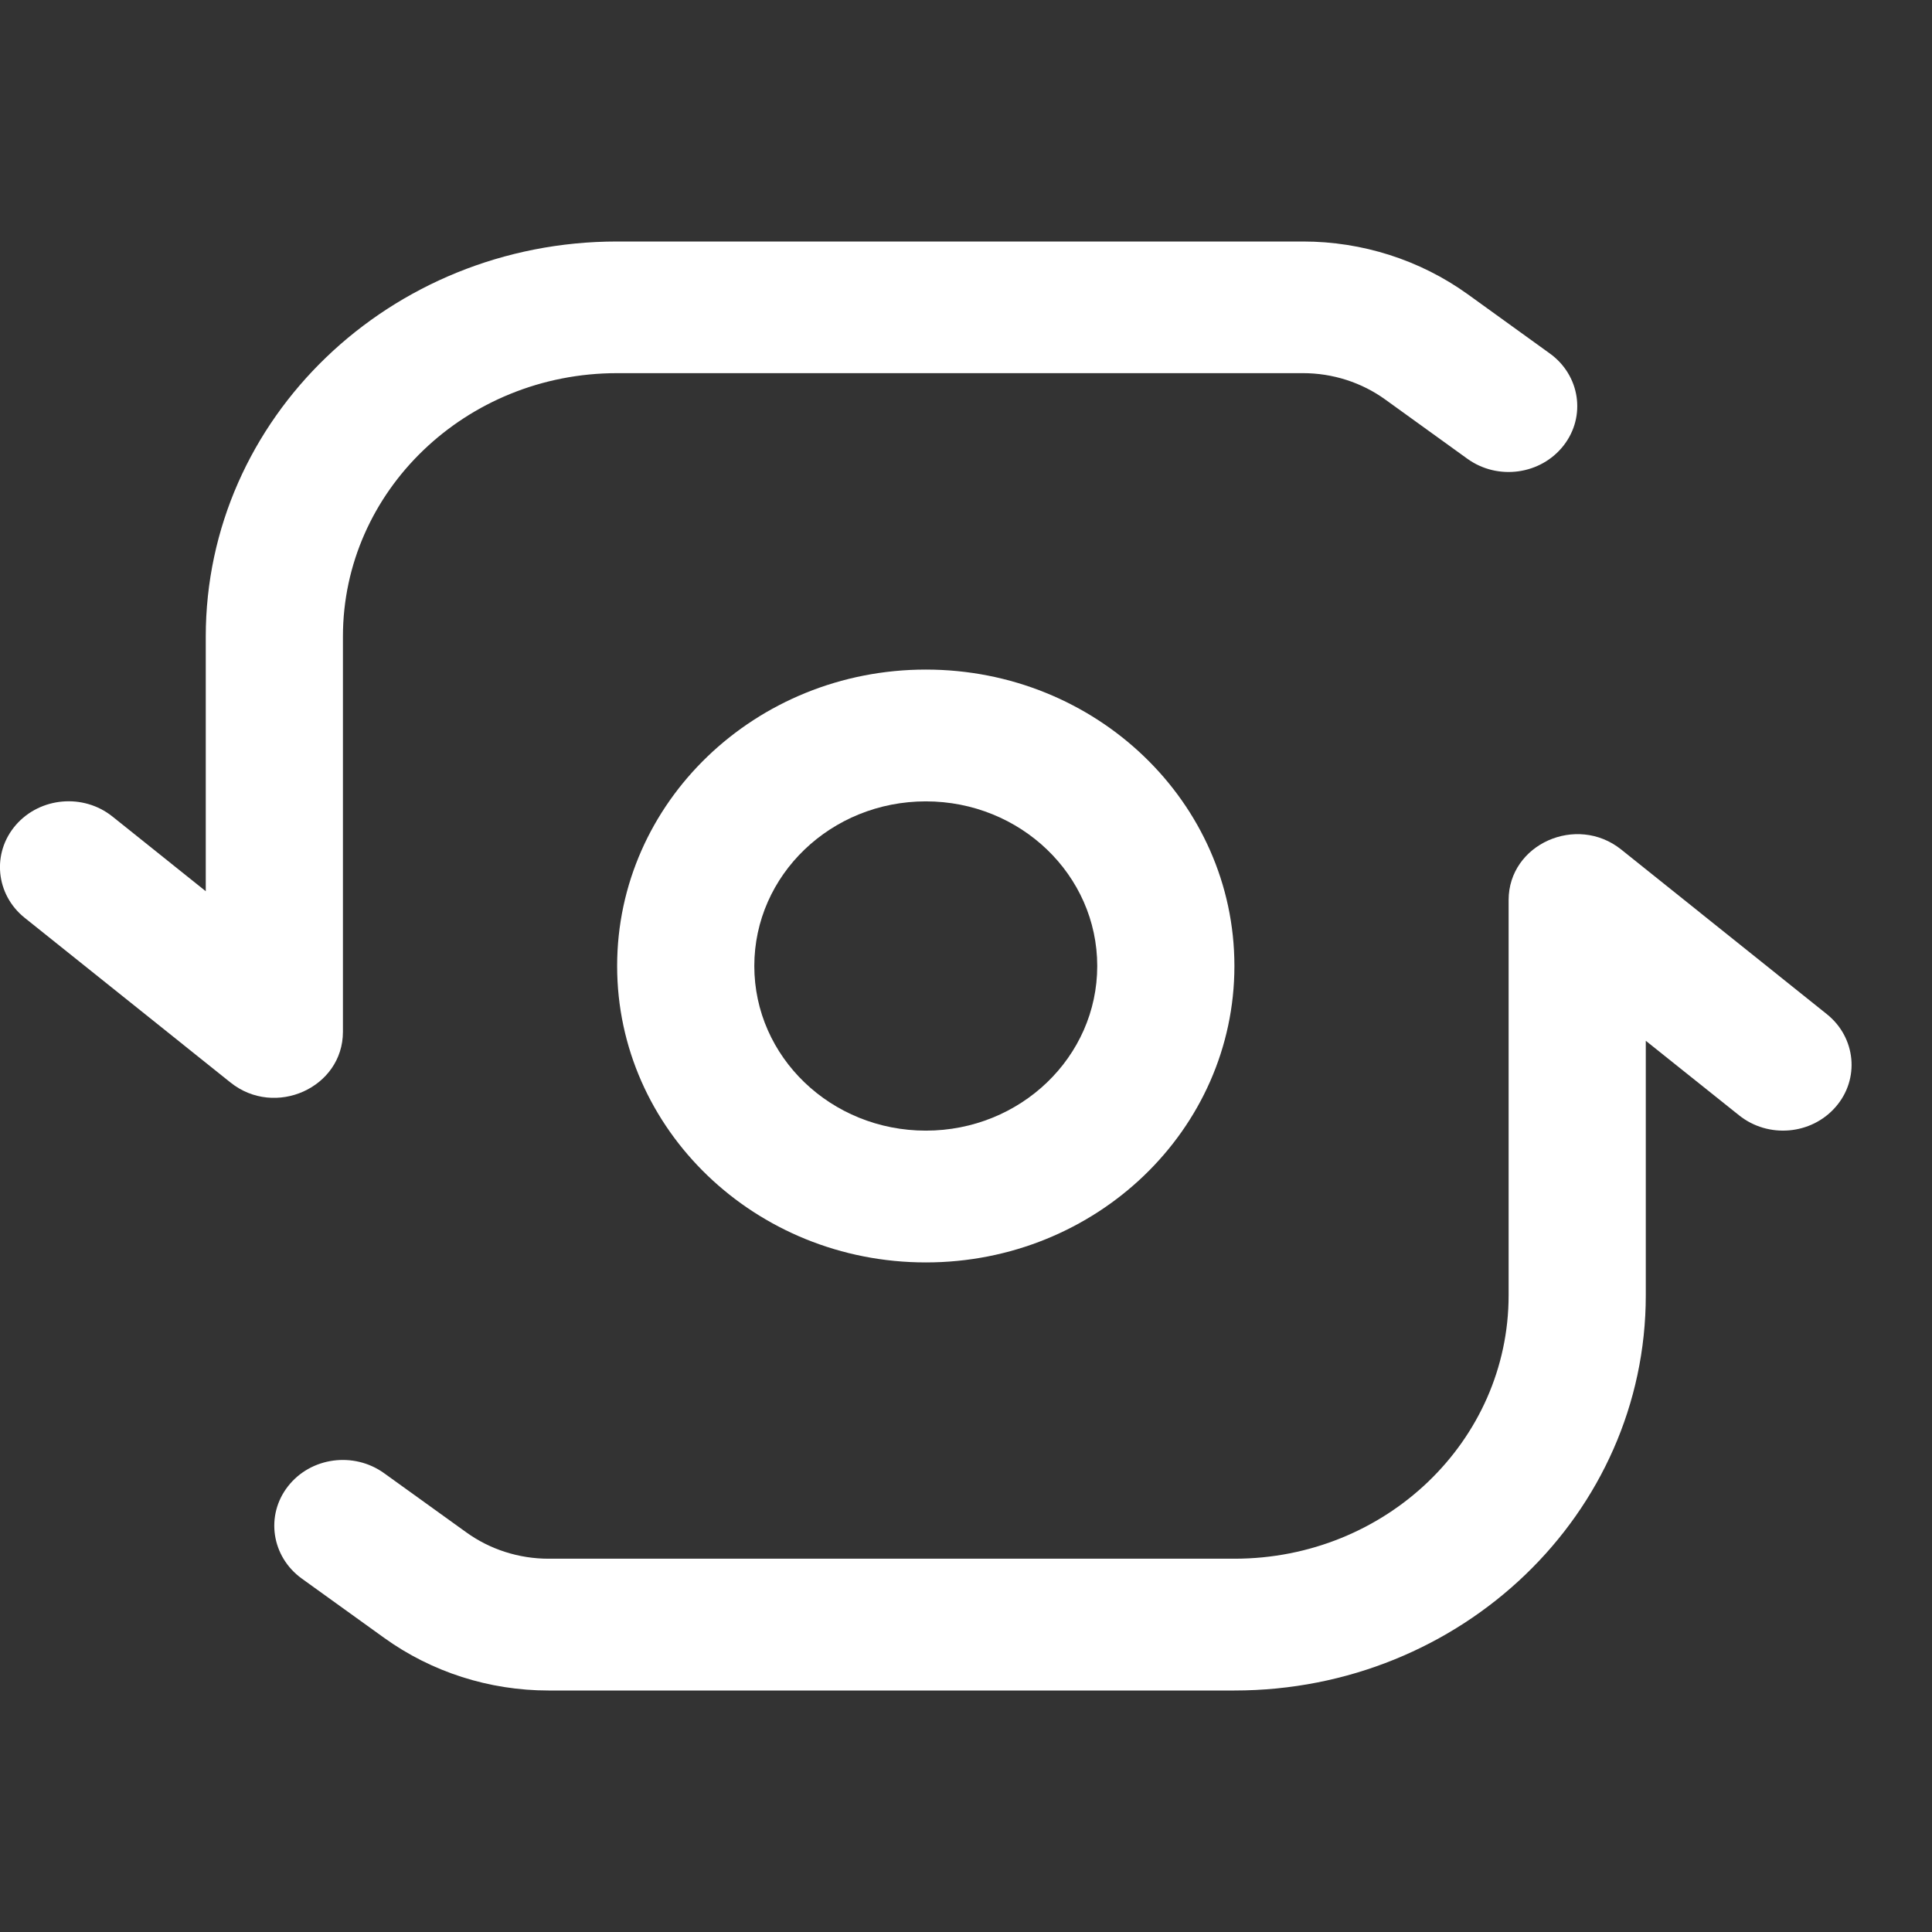 <svg width="14" height="14" viewBox="0 0 14 14" fill="none" xmlns="http://www.w3.org/2000/svg">
<rect x="0" y="0" width="14" height="14" fill="#333333" stroke="none"/>
<path d="M2.485 7.477C2.485 7.882 1.993 8.103 1.67 7.844L0.179 6.651C-0.032 6.482 -0.061 6.181 0.115 5.978C0.291 5.776 0.604 5.748 0.815 5.917L1.491 6.458V4.613C1.491 3.032 2.826 1.75 4.472 1.75H9.442C9.872 1.75 10.29 1.884 10.634 2.131L11.23 2.561C11.45 2.719 11.495 3.018 11.33 3.229C11.165 3.44 10.854 3.483 10.634 3.325L10.038 2.895C9.866 2.771 9.657 2.704 9.442 2.704H4.472C3.375 2.704 2.485 3.559 2.485 4.613V7.477Z" fill="white"/>
<path d="M10.932 6.522C10.932 6.118 11.424 5.897 11.748 6.156L13.238 7.349C13.449 7.518 13.478 7.819 13.302 8.021C13.126 8.224 12.813 8.251 12.602 8.082L11.926 7.542V9.386C11.926 10.968 10.591 12.25 8.945 12.25H3.975C3.545 12.25 3.127 12.116 2.783 11.868L2.187 11.439C1.967 11.28 1.922 10.981 2.087 10.77C2.252 10.559 2.563 10.517 2.783 10.675L3.379 11.104C3.551 11.228 3.76 11.295 3.975 11.295H8.945C10.043 11.295 10.932 10.441 10.932 9.386V6.522Z" fill="white"/>
<path fill-rule="evenodd" clip-rule="evenodd" d="M8.945 7C8.945 8.186 7.944 9.148 6.709 9.148C5.474 9.148 4.472 8.186 4.472 7C4.472 5.814 5.474 4.852 6.709 4.852C7.944 4.852 8.945 5.814 8.945 7ZM7.951 7C7.951 7.659 7.395 8.193 6.709 8.193C6.022 8.193 5.466 7.659 5.466 7C5.466 6.341 6.022 5.807 6.709 5.807C7.395 5.807 7.951 6.341 7.951 7Z" fill="white"/>
</svg>
